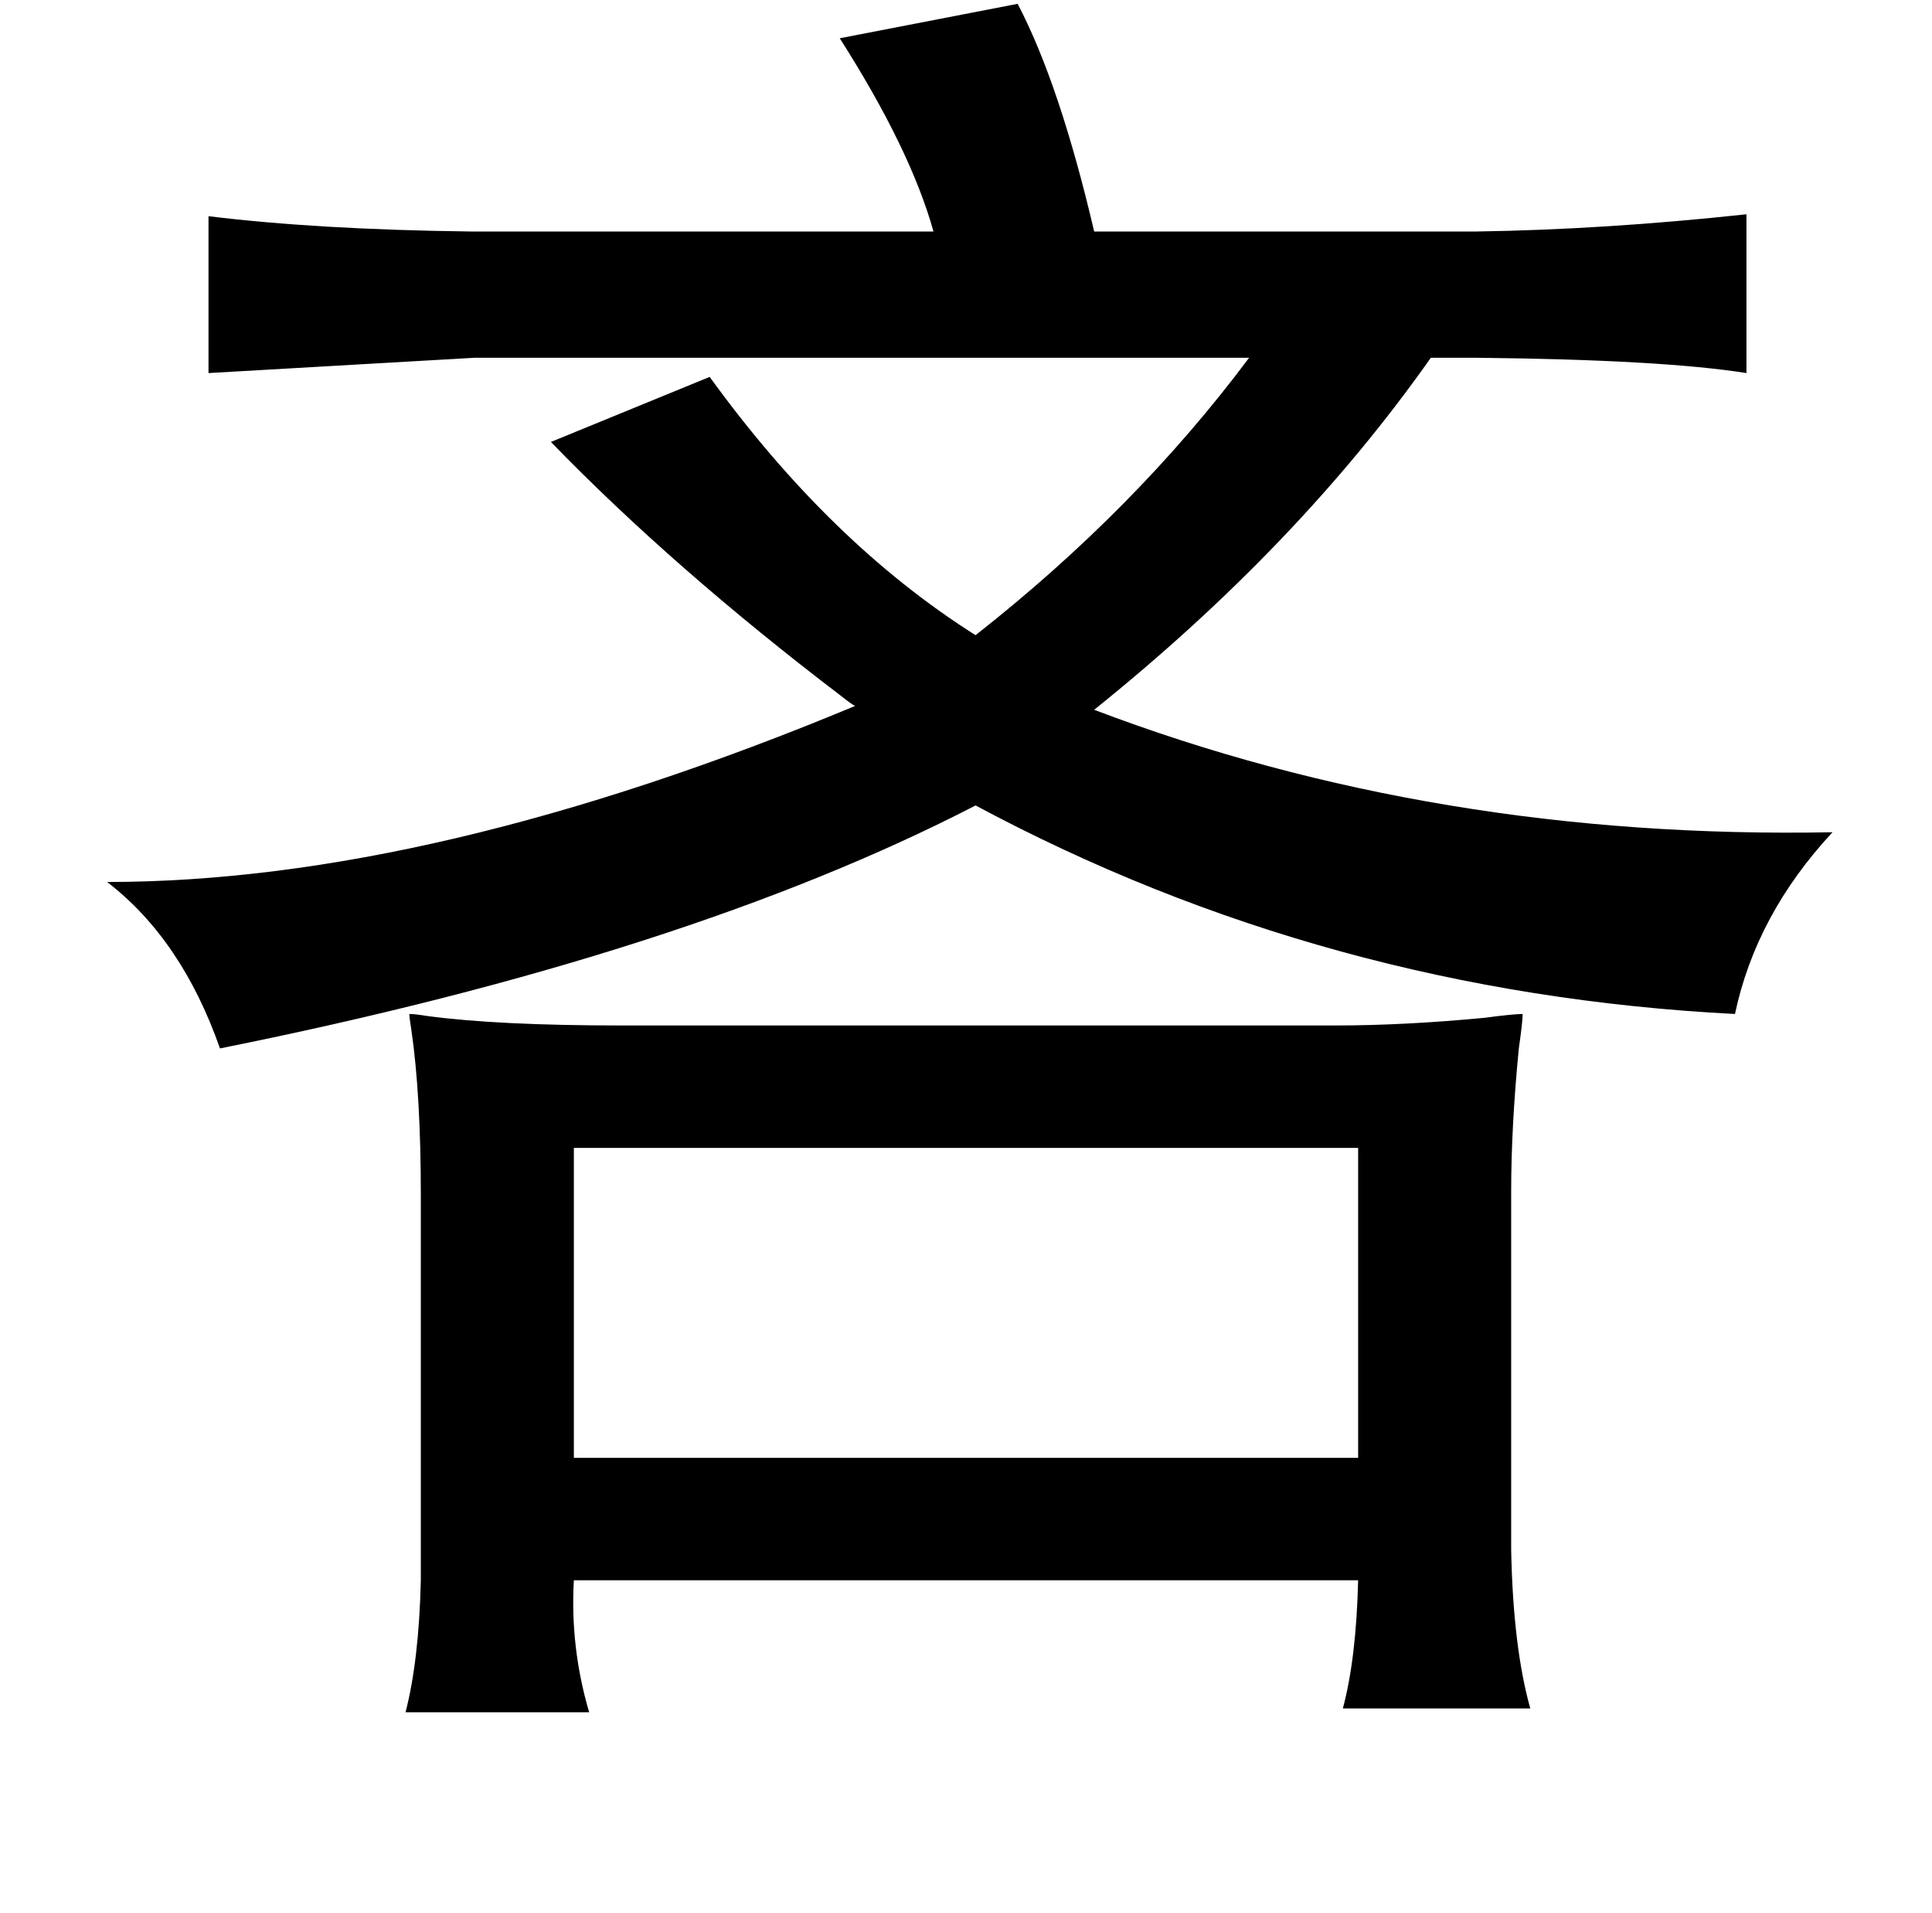 <?xml version="1.0" standalone="no"?>
<!DOCTYPE svg PUBLIC "-//W3C//DTD SVG 1.1//EN" "http://www.w3.org/Graphics/SVG/1.1/DTD/svg11.dtd" >
<svg xmlns="http://www.w3.org/2000/svg" xmlns:xlink="http://www.w3.org/1999/xlink" version="1.1" viewBox="-10 0 1010 1000">
   <path fill="currentColor"
d="M522 2q22 42 40 119h200q67 -1 141 -9v83q-44 -7 -141 -8h-24q-69 98 -176 184q179 68 386 64q-40 43 -51 95q-214 -11 -397 -109q-151 78 -395 127q-20 -57 -59 -87q170 0 391 -92q-2 -1 -7 -5q-88 -67 -152 -133l83 -34q63 87 139 135q84 -66 143 -145h-405l-139 8v-82
q57 7 137 8h242q-12 -43 -49 -101zM786 530q0 4 -2 18q-4 41 -4 75v187q1 51 10 83h-98q7 -26 8 -67h-410q-2 35 8 69h-96q7 -27 8 -69v-201q0 -53 -5 -87q-1 -6 -1 -8q3 0 9 1q37 5 102 5h373q36 0 78 -4q15 -2 20 -2zM700 600h-410v162h410v-162z" />
</svg>

